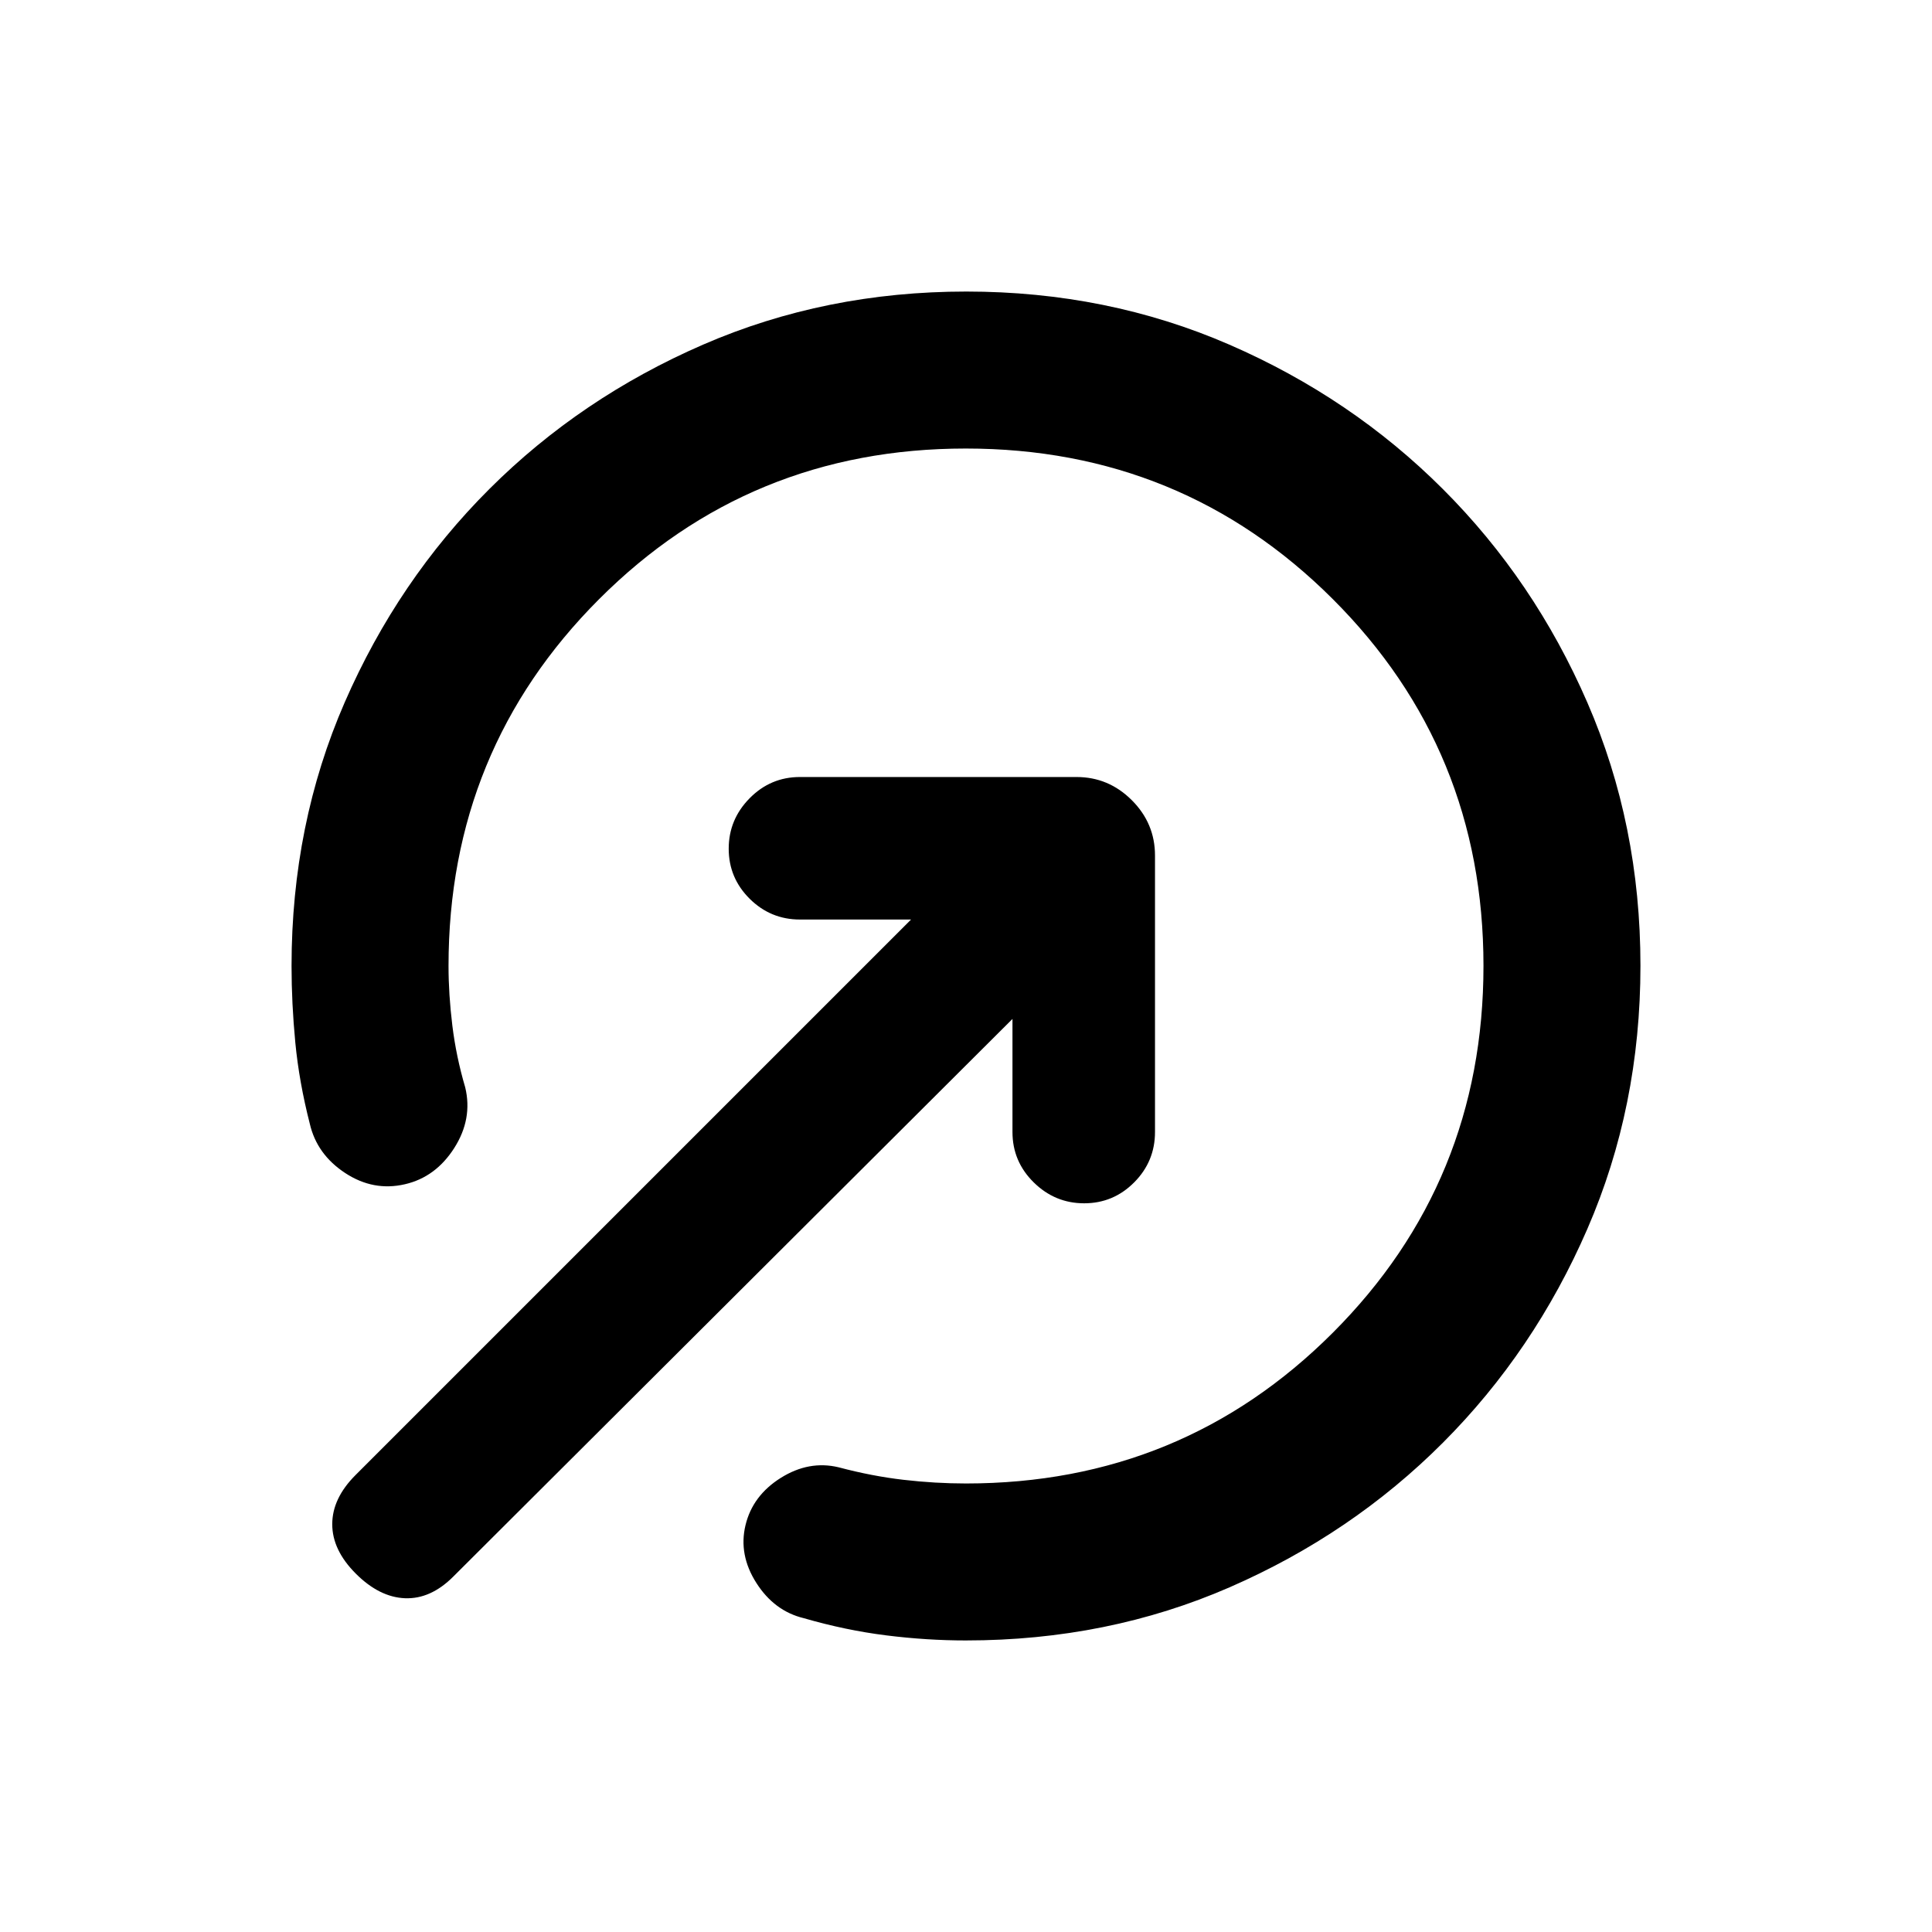 <svg xmlns="http://www.w3.org/2000/svg" height="20" viewBox="0 -960 960 960" width="20"><path d="M479.98-144.87q-19.43 0-39.6-2.52t-40.97-8.54q-14.65-3.53-23.57-17.5-8.93-13.98-5.41-28.7 3.53-14.72 17.52-23.51 14-8.79 28.75-5.27 16.56 4.4 32.27 6.22 15.7 1.82 31.03 1.82 107.39 0 182.26-74.9 74.87-74.91 74.87-182.34t-74.9-182.23q-74.91-74.79-182.34-74.79t-182.23 74.87Q222.87-587.39 222.87-480q0 14.06 1.89 29.53t6.41 30.8q3.76 15.65-5.46 30.12-9.23 14.47-24.49 17.99-15.68 3.65-29.73-5.59t-17.56-24.5q-5.31-20.77-7.19-40.3-1.87-19.52-1.87-38.05 0-70.41 26.43-131.04 26.43-60.62 71.87-105.98 45.44-45.35 106.18-71.73 60.74-26.38 130.79-26.38 70.04 0 130.74 26.39 60.69 26.39 106.09 71.77 45.41 45.37 71.78 106.07 26.38 60.7 26.38 130.76 0 70.05-26.38 130.79-26.38 60.74-71.73 106.18-45.36 45.44-105.98 71.87-60.63 26.43-131.06 26.43Zm-303.18-33.2q-11.71-11.71-11.71-24.56 0-12.85 11.58-24.43L452.7-503.09h-55.2q-14.61 0-25.01-10.34-10.4-10.34-10.4-24.86t10.4-25.07q10.4-10.55 25.01-10.55h137.41q15.96 0 27.48 11.52t11.52 27.48v137.41q0 14.61-10.34 25.01-10.34 10.4-24.86 10.4t-25.07-10.4q-10.55-10.4-10.55-25.01v-56.2L225.2-176.57q-11.22 11.22-23.95 10.72-12.73-.5-24.45-12.22Z"/></svg>